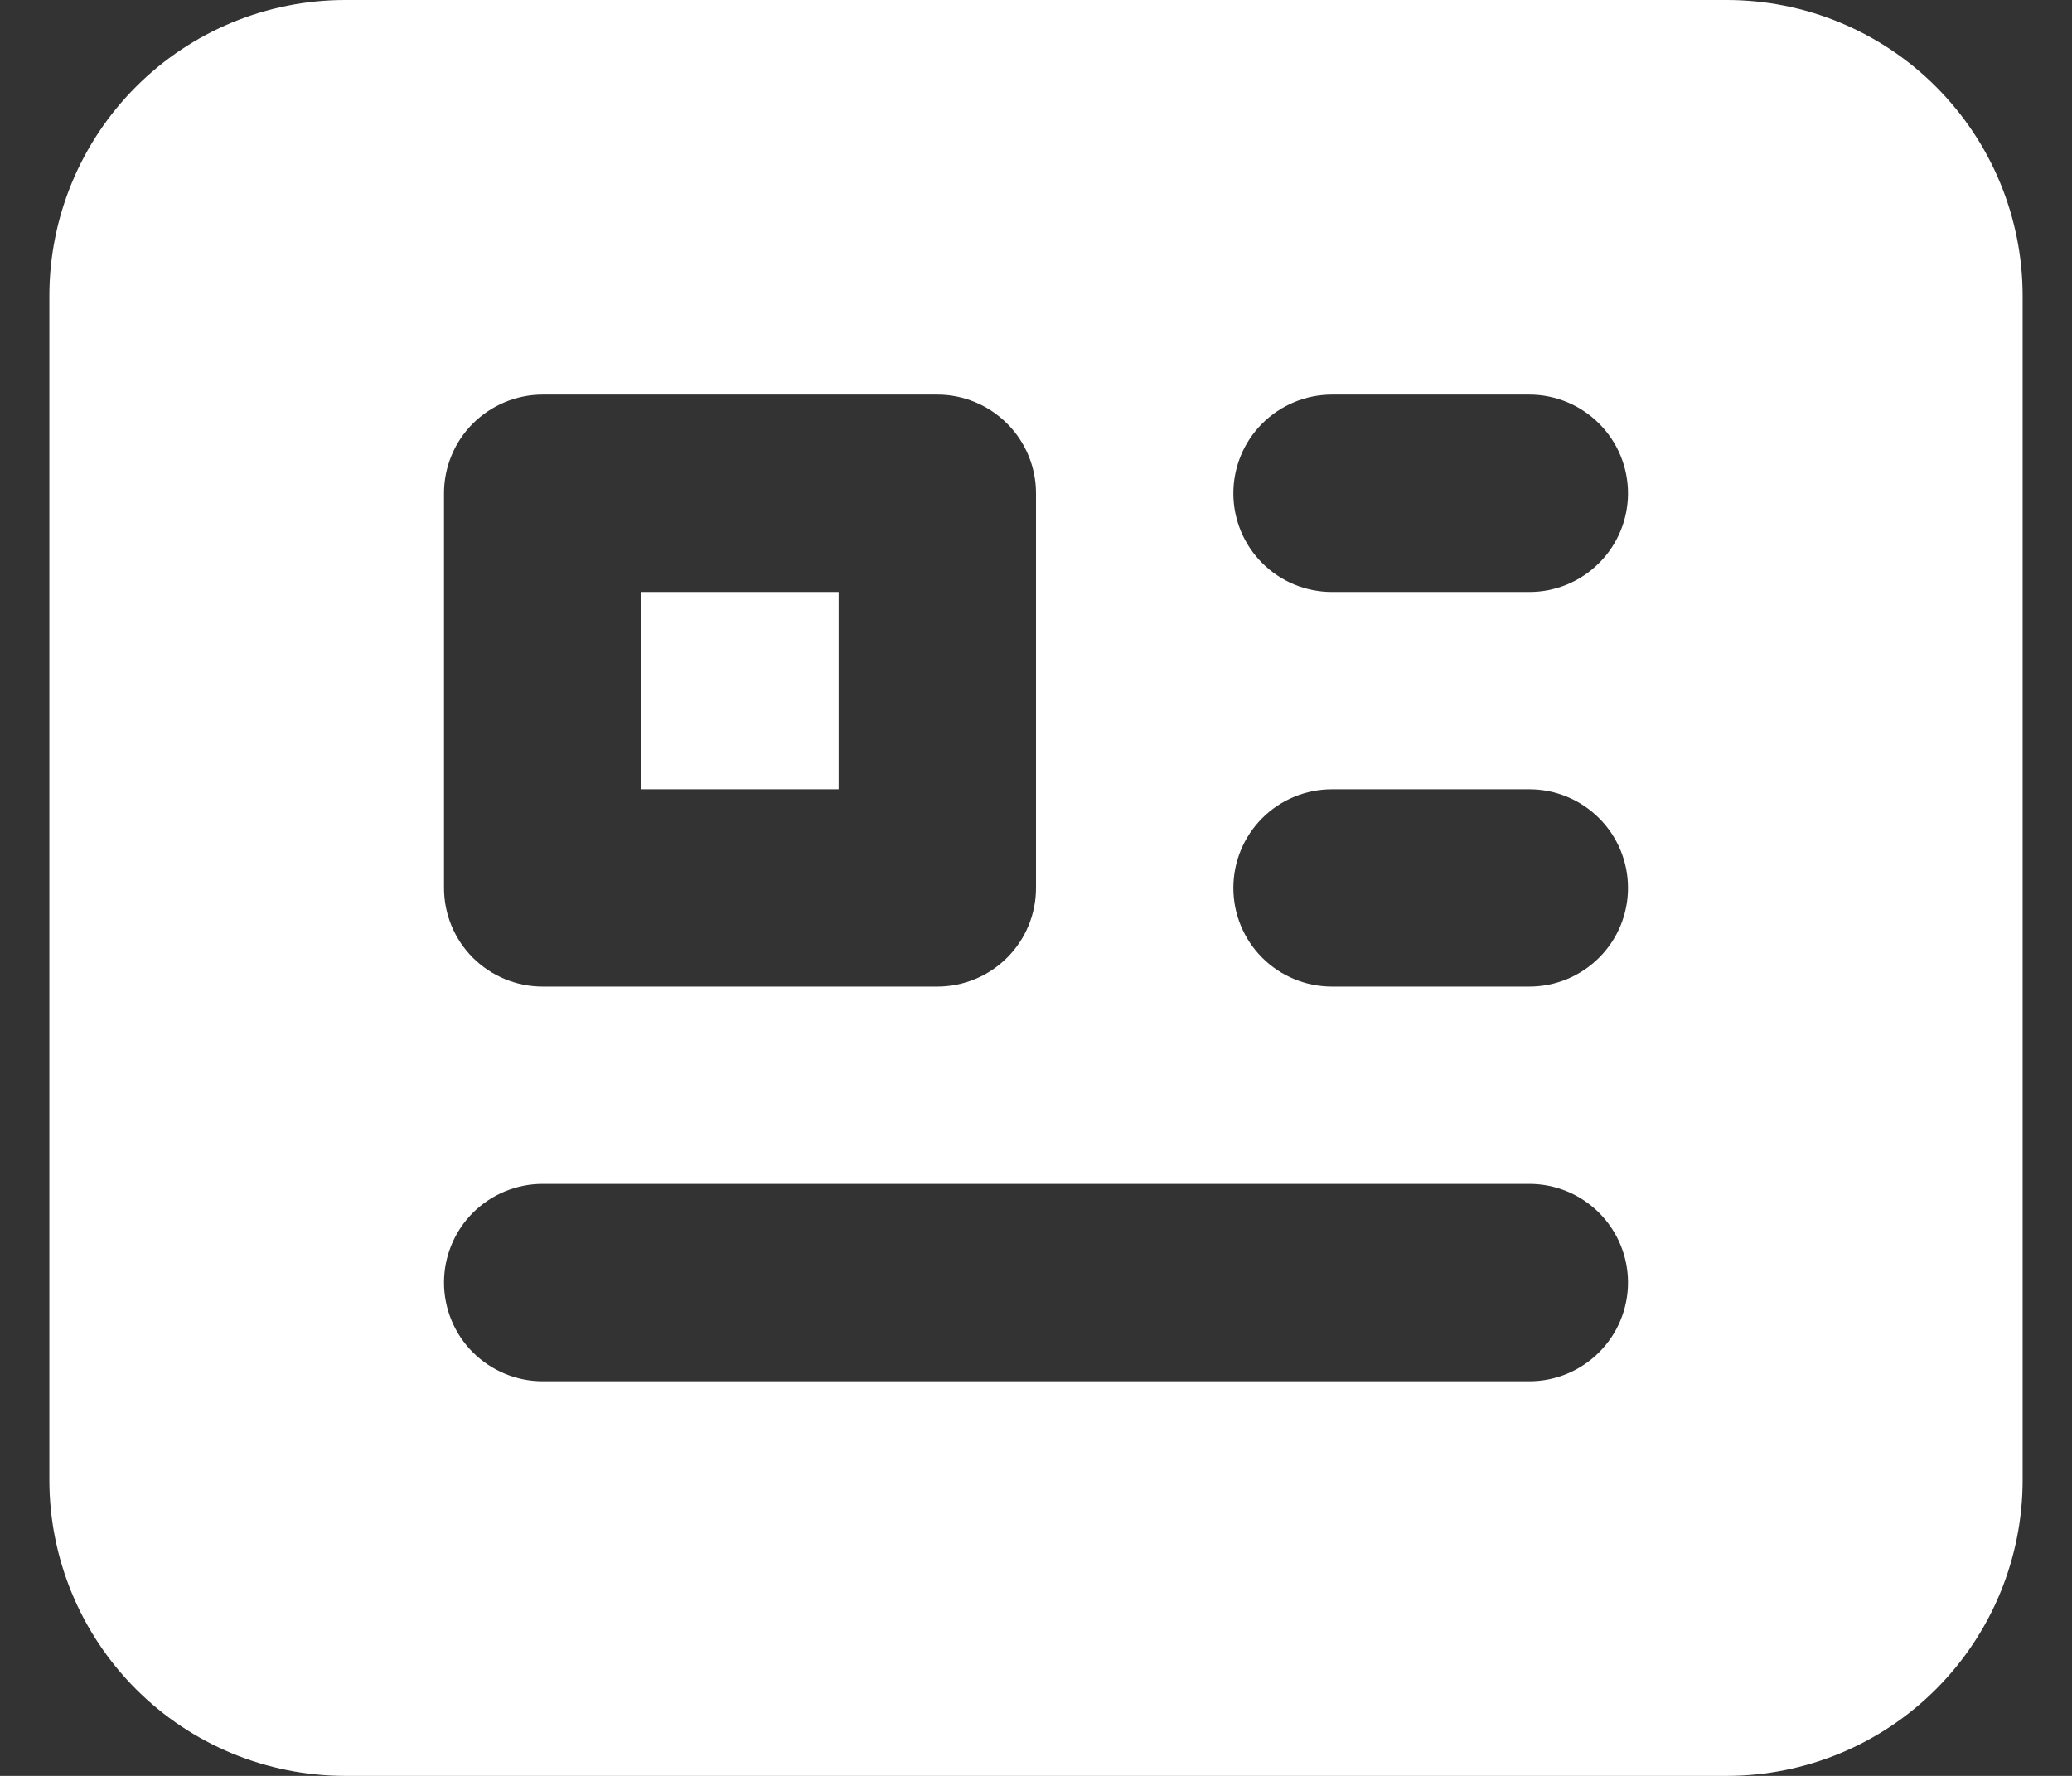 <svg width="28" height="24" viewBox="0 0 28 24" fill="none" xmlns="http://www.w3.org/2000/svg">
  <rect x="0" y="0" width="28" height="24" fill="#333333" stroke="none"/>
  <path fill-rule="evenodd" clip-rule="evenodd" d="M0.667 4C0.667 2.939 1.088 1.922 1.838 1.172C2.588 0.421 3.606 0 4.667 0H23.333C24.394 0 25.412 0.421 26.162 1.172C26.912 1.922 27.333 2.939 27.333 4V20C27.333 21.061 26.912 22.078 26.162 22.828C25.412 23.579 24.394 24 23.333 24H4.667C3.606 24 2.588 23.579 1.838 22.828C1.088 22.078 0.667 21.061 0.667 20V4ZM7.333 5.333C6.98 5.333 6.641 5.474 6.39 5.724C6.14 5.974 6 6.313 6 6.667V12C6 12.354 6.14 12.693 6.39 12.943C6.641 13.193 6.98 13.333 7.333 13.333H12.667C13.02 13.333 13.359 13.193 13.609 12.943C13.86 12.693 14 12.354 14 12V6.667C14 6.313 13.86 5.974 13.609 5.724C13.359 5.474 13.02 5.333 12.667 5.333H7.333ZM8.667 10.667V8H11.333V10.667H8.667ZM18 5.333C17.646 5.333 17.307 5.474 17.057 5.724C16.807 5.974 16.667 6.313 16.667 6.667C16.667 7.02 16.807 7.359 17.057 7.609C17.307 7.86 17.646 8 18 8H20.667C21.02 8 21.359 7.86 21.609 7.609C21.86 7.359 22 7.02 22 6.667C22 6.313 21.86 5.974 21.609 5.724C21.359 5.474 21.02 5.333 20.667 5.333H18ZM18 10.667C17.646 10.667 17.307 10.807 17.057 11.057C16.807 11.307 16.667 11.646 16.667 12C16.667 12.354 16.807 12.693 17.057 12.943C17.307 13.193 17.646 13.333 18 13.333H20.667C21.02 13.333 21.359 13.193 21.609 12.943C21.86 12.693 22 12.354 22 12C22 11.646 21.86 11.307 21.609 11.057C21.359 10.807 21.02 10.667 20.667 10.667H18ZM7.333 16C6.98 16 6.641 16.14 6.39 16.39C6.14 16.641 6 16.98 6 17.333C6 17.687 6.14 18.026 6.39 18.276C6.641 18.526 6.98 18.667 7.333 18.667H20.667C21.02 18.667 21.359 18.526 21.609 18.276C21.86 18.026 22 17.687 22 17.333C22 16.98 21.86 16.641 21.609 16.39C21.359 16.14 21.02 16 20.667 16H7.333Z" fill="#fff"/>
</svg>
